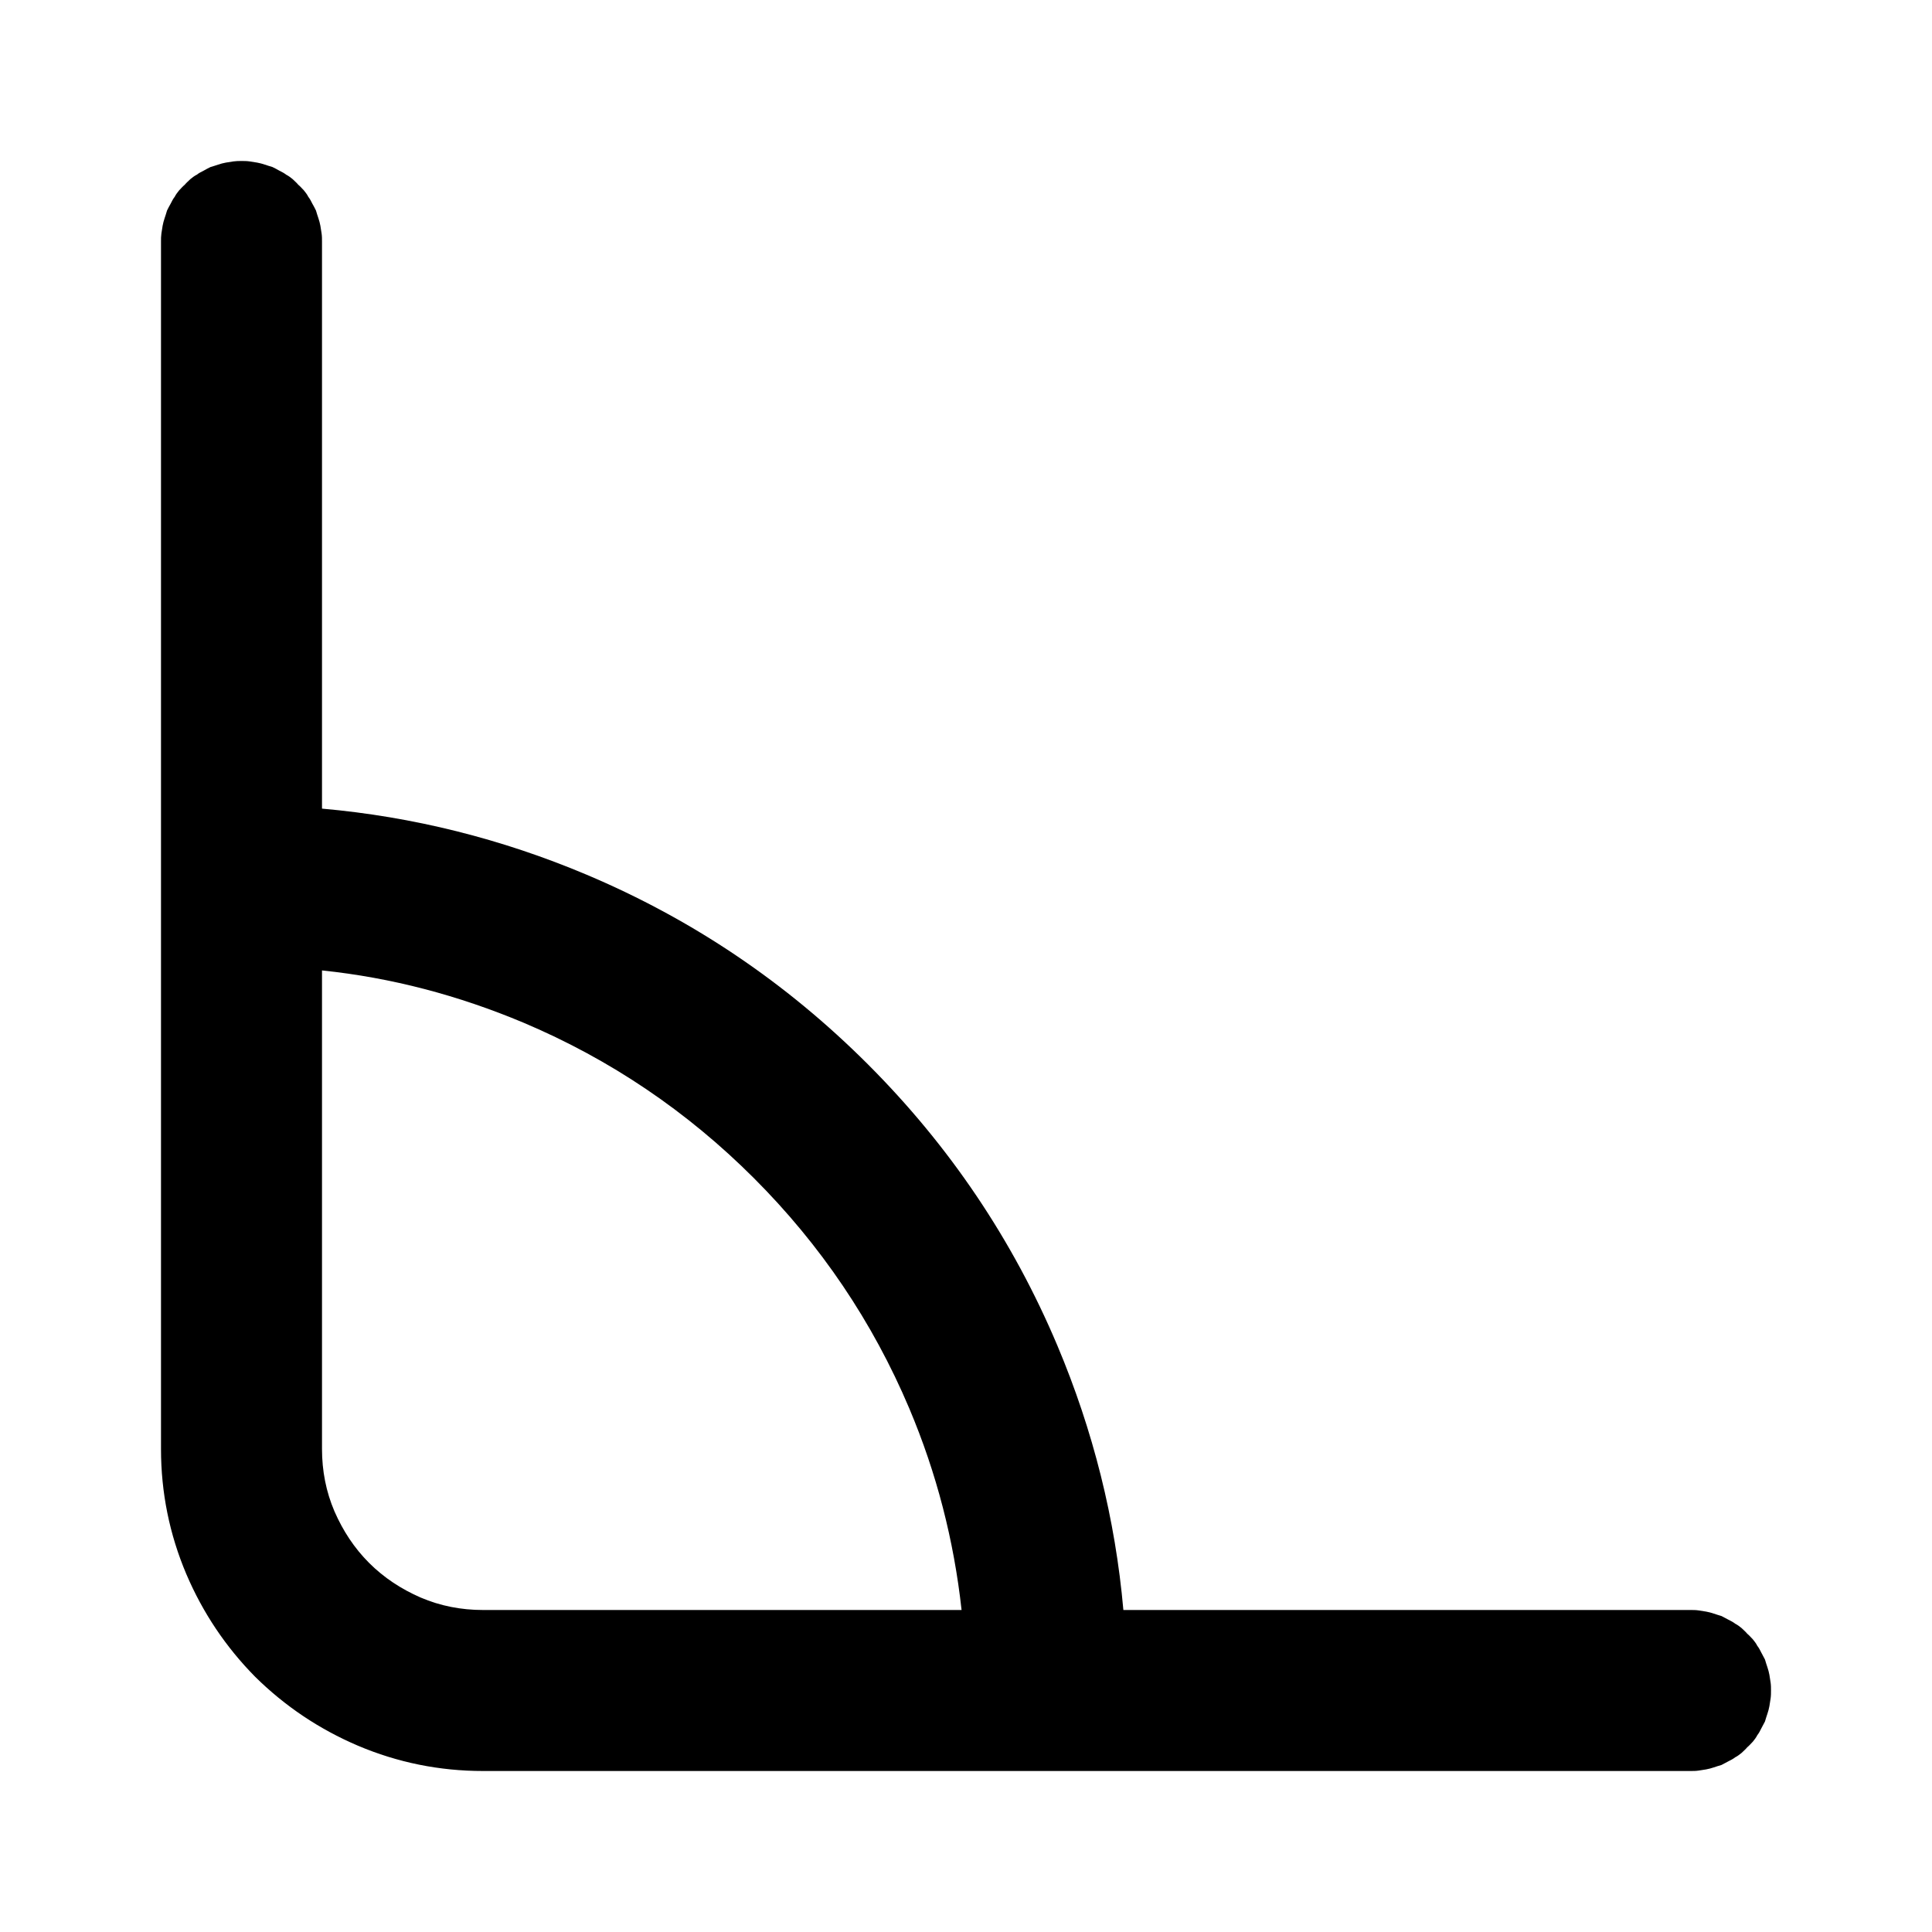 <svg xmlns="http://www.w3.org/2000/svg" xmlns:xlink="http://www.w3.org/1999/xlink" width="48" height="48" viewBox="0 0 48 48" fill="none">
<path d="M7.96 5.61C7.95 5.55 7.93 5.48 7.91 5.42C7.89 5.36 7.87 5.3 7.85 5.23C7.82 5.17 7.79 5.11 7.76 5.06C7.73 5 7.7 4.94 7.66 4.89C7.63 4.83 7.59 4.78 7.55 4.73C7.5 4.68 7.46 4.63 7.41 4.59C7.37 4.54 7.32 4.5 7.27 4.45C7.22 4.41 7.17 4.37 7.11 4.34C7.06 4.3 7 4.27 6.94 4.24C6.89 4.21 6.83 4.18 6.77 4.15C6.7 4.13 6.64 4.11 6.58 4.09C6.52 4.07 6.45 4.05 6.39 4.04C6.33 4.03 6.26 4.02 6.2 4.01C6.13 4 6.07 4 6 4C5.93 4 5.87 4 5.8 4.01C5.74 4.02 5.67 4.03 5.61 4.04C5.55 4.05 5.48 4.07 5.42 4.09C5.36 4.11 5.3 4.13 5.23 4.15C5.17 4.18 5.11 4.21 5.06 4.24C5 4.27 4.94 4.3 4.89 4.34C4.83 4.37 4.78 4.41 4.73 4.45C4.68 4.5 4.63 4.54 4.59 4.59C4.54 4.63 4.5 4.68 4.45 4.73C4.41 4.78 4.37 4.83 4.34 4.89C4.3 4.94 4.27 5 4.24 5.06C4.21 5.11 4.18 5.17 4.15 5.23C4.13 5.3 4.11 5.36 4.09 5.42C4.07 5.48 4.05 5.55 4.04 5.61C4.03 5.67 4.02 5.74 4.01 5.8C4 5.87 4 5.93 4 6L4 36C4 37.08 4.21 38.12 4.63 39.11C5.04 40.07 5.61 40.92 6.34 41.66C7.08 42.39 7.93 42.96 8.89 43.37C9.88 43.79 10.92 44 12 44L42 44C42.07 44 42.13 44 42.2 43.99C42.26 43.98 42.33 43.97 42.39 43.96C42.45 43.95 42.52 43.93 42.58 43.91C42.64 43.89 42.7 43.87 42.77 43.85C42.83 43.82 42.88 43.79 42.94 43.76C43 43.73 43.06 43.7 43.11 43.66C43.17 43.63 43.22 43.59 43.27 43.55C43.32 43.5 43.37 43.46 43.41 43.41C43.46 43.37 43.5 43.32 43.55 43.27C43.59 43.22 43.63 43.17 43.66 43.11C43.7 43.06 43.73 43 43.76 42.94C43.79 42.88 43.82 42.83 43.85 42.77C43.87 42.7 43.89 42.64 43.91 42.58C43.93 42.52 43.95 42.45 43.96 42.39C43.97 42.33 43.98 42.26 43.99 42.2C44 42.13 44 42.07 44 42C44 41.93 44 41.87 43.99 41.8C43.98 41.74 43.97 41.67 43.96 41.61C43.95 41.55 43.93 41.48 43.91 41.42C43.89 41.36 43.87 41.3 43.85 41.23C43.82 41.17 43.79 41.12 43.76 41.06C43.73 41 43.7 40.94 43.66 40.89C43.63 40.83 43.59 40.78 43.55 40.73C43.5 40.68 43.46 40.63 43.41 40.59C43.37 40.54 43.32 40.5 43.27 40.45C43.22 40.41 43.17 40.37 43.11 40.34C43.06 40.3 43 40.27 42.94 40.24C42.88 40.21 42.83 40.18 42.77 40.15C42.7 40.13 42.64 40.11 42.58 40.09C42.52 40.07 42.45 40.05 42.39 40.04C42.33 40.03 42.26 40.02 42.2 40.01C42.13 40 42.07 40 42 40L27.91 40C27.71 37.74 27.16 35.54 26.27 33.43C25.16 30.8 23.59 28.47 21.56 26.44C19.53 24.41 17.2 22.84 14.57 21.73C12.46 20.84 10.26 20.29 8 20.09L8 6C8 5.93 8 5.87 7.99 5.8C7.98 5.74 7.97 5.67 7.96 5.61ZM8 36C8 36.54 8.1 37.06 8.31 37.55C8.52 38.03 8.8 38.46 9.17 38.83C9.54 39.2 9.97 39.48 10.45 39.69C10.94 39.9 11.46 40 12 40L23.89 40C23.7 38.27 23.27 36.6 22.59 34.99C21.68 32.84 20.39 30.93 18.73 29.27C17.07 27.61 15.16 26.32 13.01 25.41C11.39 24.73 9.73 24.29 8 24.11L8 36Z" fill-rule="evenodd"  fill="#000000" >
</path>
</svg>
